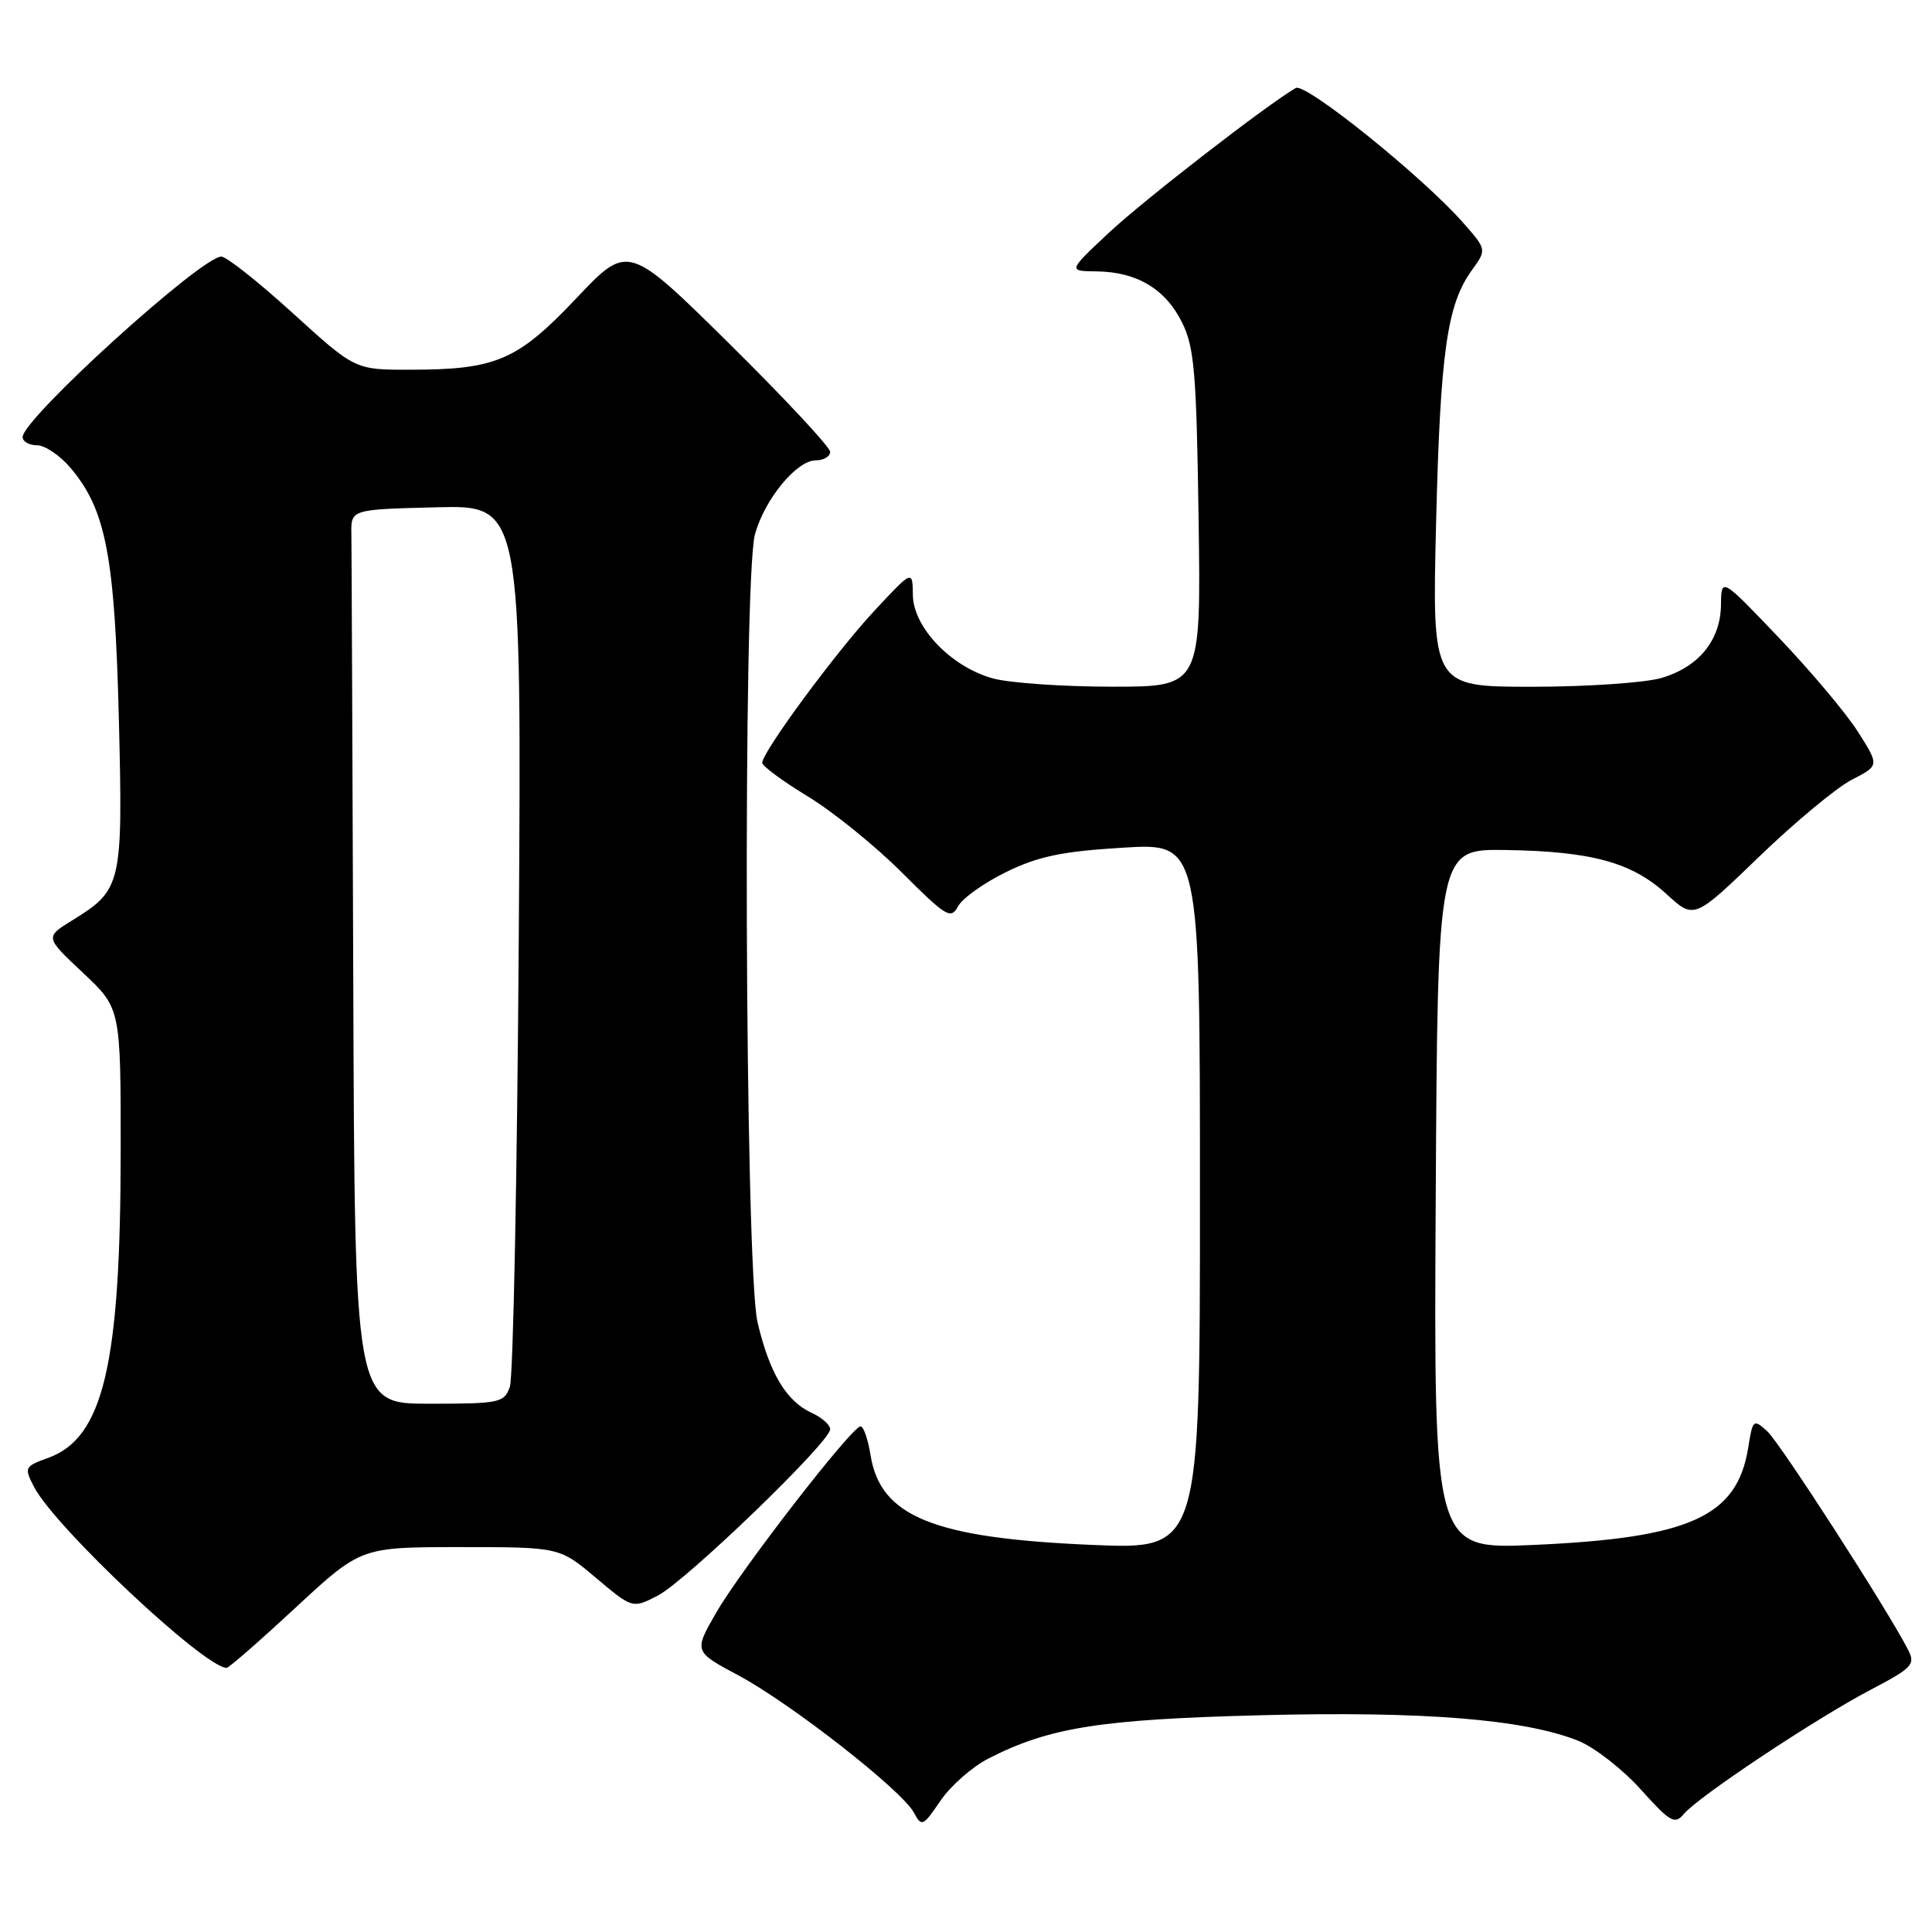 <?xml version="1.0" encoding="UTF-8" standalone="no"?>
<!DOCTYPE svg PUBLIC "-//W3C//DTD SVG 1.1//EN" "http://www.w3.org/Graphics/SVG/1.1/DTD/svg11.dtd" >
<svg xmlns="http://www.w3.org/2000/svg" xmlns:xlink="http://www.w3.org/1999/xlink" version="1.1" viewBox="0 0 256 256">
 <g >
 <path fill="currentColor"
d=" M 131.00 233.00 C 139.05 228.89 145.74 227.83 167.00 227.28 C 188.54 226.72 201.95 227.80 209.12 230.66 C 211.26 231.52 214.99 234.42 217.40 237.10 C 221.31 241.45 221.92 241.80 223.12 240.36 C 225.01 238.08 240.58 227.73 247.84 223.92 C 253.40 221.01 253.83 220.55 252.84 218.62 C 250.07 213.22 235.86 191.19 234.17 189.65 C 232.34 187.99 232.24 188.07 231.65 191.82 C 230.18 200.96 223.95 203.79 203.24 204.71 C 189.98 205.30 189.98 205.30 190.24 158.90 C 190.50 112.50 190.50 112.50 199.50 112.63 C 210.91 112.81 216.22 114.26 220.82 118.47 C 224.48 121.83 224.48 121.83 233.11 113.50 C 237.86 108.92 243.38 104.34 245.39 103.31 C 249.03 101.44 249.03 101.44 246.19 96.97 C 244.63 94.51 239.91 88.90 235.71 84.50 C 228.08 76.50 228.08 76.50 228.04 80.12 C 227.99 84.81 225.13 88.35 220.20 89.82 C 218.04 90.47 210.30 91.00 203.01 91.00 C 189.76 91.00 189.76 91.00 190.29 69.25 C 190.85 46.59 191.74 40.34 195.04 35.79 C 197.00 33.07 197.00 33.07 193.87 29.51 C 188.54 23.44 172.97 10.90 171.69 11.66 C 167.74 13.98 151.64 26.45 147.00 30.78 C 141.50 35.92 141.50 35.92 145.30 35.96 C 150.62 36.02 154.41 38.27 156.62 42.71 C 158.26 46.01 158.54 49.37 158.82 68.75 C 159.14 91.00 159.14 91.00 147.32 90.99 C 140.82 90.99 133.72 90.49 131.55 89.89 C 126.02 88.36 121.01 83.13 120.96 78.85 C 120.92 75.50 120.92 75.50 115.86 80.93 C 110.79 86.37 101.00 99.64 101.00 101.08 C 101.00 101.51 103.72 103.51 107.04 105.53 C 110.37 107.55 115.97 112.08 119.50 115.61 C 125.38 121.49 126.00 121.86 126.95 120.09 C 127.52 119.02 130.39 116.98 133.32 115.55 C 137.56 113.47 140.73 112.81 148.82 112.32 C 159.00 111.70 159.00 111.70 159.00 158.50 C 159.00 205.31 159.00 205.31 144.75 204.71 C 123.70 203.82 116.66 200.97 115.35 192.81 C 115.02 190.71 114.42 189.00 114.03 189.00 C 112.89 189.00 98.22 207.94 94.91 213.67 C 91.93 218.84 91.93 218.84 97.85 222.00 C 104.74 225.68 119.51 237.22 121.09 240.17 C 122.12 242.10 122.30 242.02 124.62 238.60 C 125.97 236.62 128.84 234.10 131.00 233.00 Z  M 39.19 213.00 C 47.82 205.00 47.82 205.00 60.98 205.00 C 74.14 205.00 74.14 205.00 78.97 209.08 C 83.81 213.15 83.81 213.15 87.15 211.43 C 90.88 209.51 110.00 191.07 110.00 189.39 C 110.00 188.80 108.90 187.82 107.55 187.21 C 104.19 185.67 101.96 181.96 100.38 175.21 C 98.69 168.04 98.40 76.71 100.04 70.78 C 101.33 66.14 105.56 61.00 108.09 61.00 C 109.14 61.00 110.00 60.49 110.00 59.87 C 110.00 59.25 103.97 52.79 96.61 45.51 C 83.21 32.29 83.21 32.29 76.36 39.53 C 68.55 47.78 65.73 48.99 54.28 48.99 C 47.05 49.00 47.05 49.00 38.80 41.50 C 34.27 37.37 30.00 34.00 29.33 34.00 C 26.67 34.00 3.00 55.49 3.00 57.91 C 3.00 58.51 3.86 59.00 4.91 59.00 C 5.96 59.00 7.98 60.37 9.39 62.05 C 14.04 67.57 15.21 73.72 15.75 95.25 C 16.29 117.30 16.15 117.89 9.53 121.98 C 5.97 124.18 5.97 124.18 10.98 128.89 C 16.00 133.60 16.00 133.60 15.99 152.55 C 15.98 180.85 13.69 190.54 6.38 193.18 C 3.25 194.31 3.18 194.45 4.51 197.02 C 7.27 202.36 27.09 220.98 30.03 221.00 C 30.33 221.00 34.45 217.40 39.19 213.00 Z  M 46.81 130.00 C 46.70 99.20 46.59 72.54 46.56 70.75 C 46.50 67.50 46.50 67.50 57.81 67.22 C 69.12 66.93 69.12 66.93 68.74 124.22 C 68.53 155.72 68.00 182.51 67.56 183.75 C 66.81 185.88 66.23 186.00 56.88 186.00 C 47.00 186.00 47.00 186.00 46.81 130.00 Z "/>
</g>
</svg>